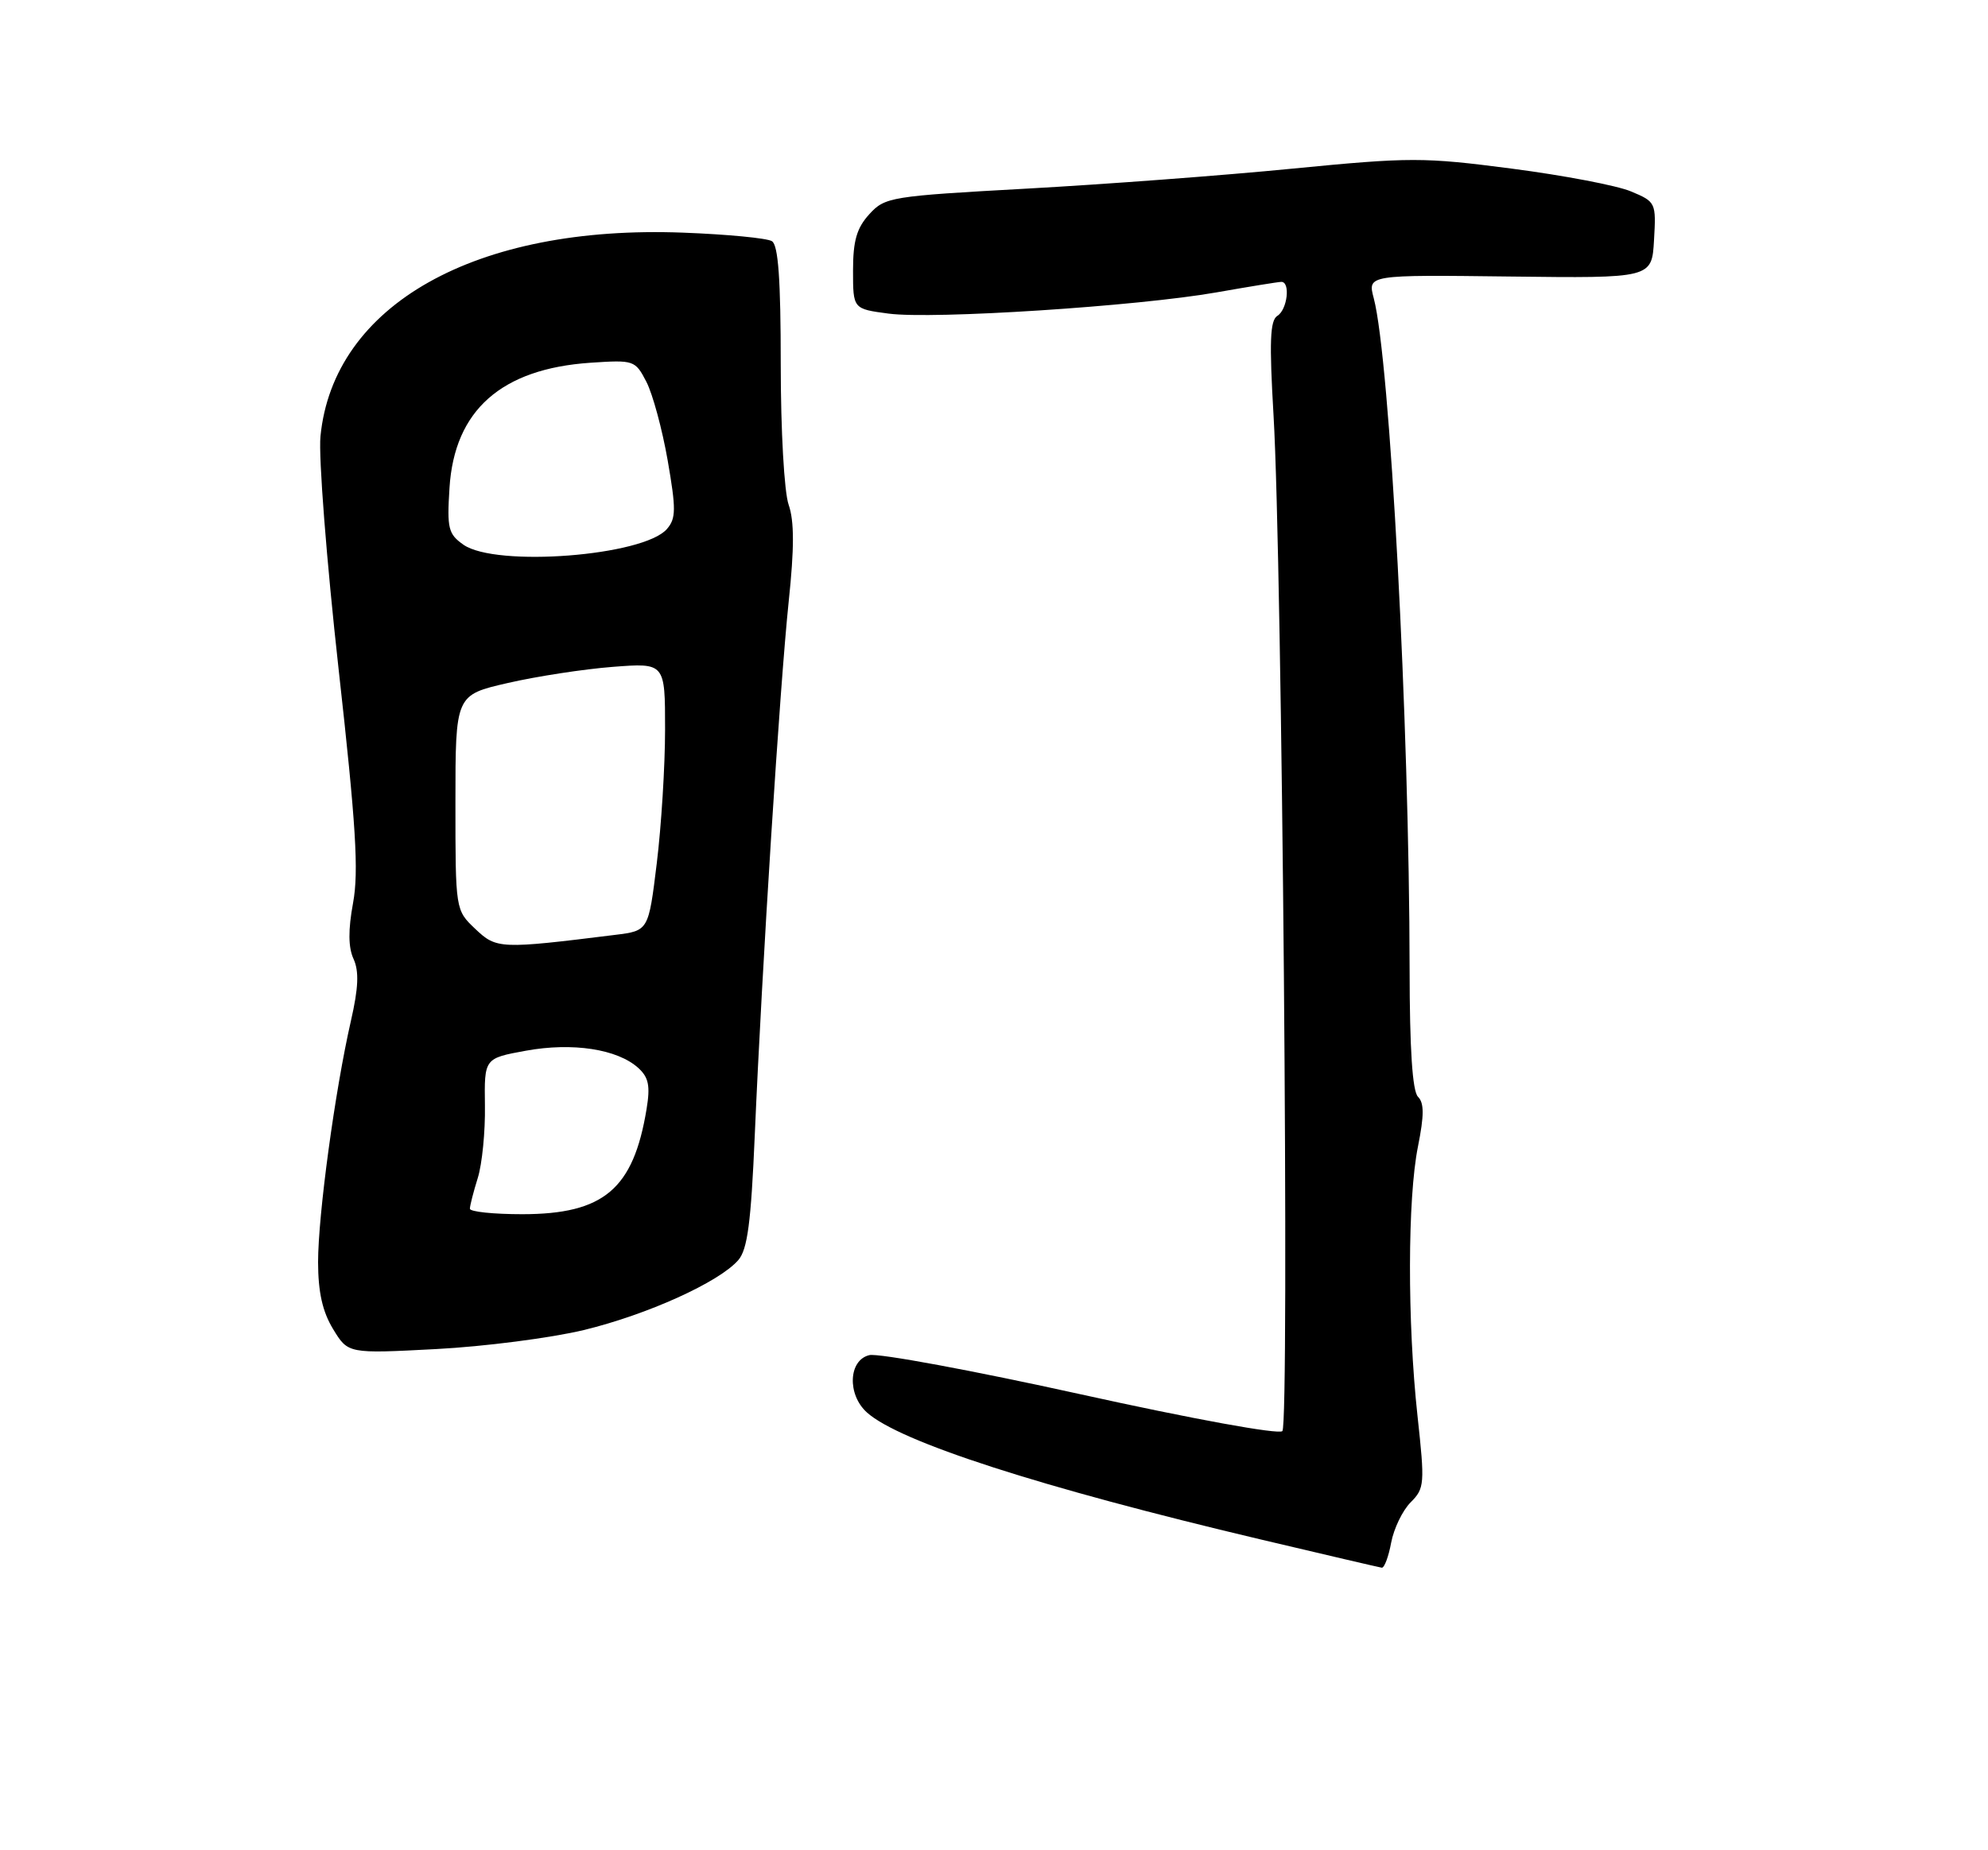 <?xml version="1.0" encoding="UTF-8" standalone="no"?>
<!DOCTYPE svg PUBLIC "-//W3C//DTD SVG 1.1//EN" "http://www.w3.org/Graphics/SVG/1.1/DTD/svg11.dtd" >
<svg xmlns="http://www.w3.org/2000/svg" xmlns:xlink="http://www.w3.org/1999/xlink" version="1.1" viewBox="0 0 275 256">
 <g >
 <path fill="currentColor"
d=" M 192.44 213.44 C 192.81 211.49 194.02 208.98 195.14 207.86 C 197.06 205.94 197.11 205.32 196.08 195.88 C 194.67 182.91 194.70 165.82 196.15 158.62 C 197.01 154.31 197.01 152.61 196.15 151.75 C 195.38 150.98 195.00 145.16 194.99 134.05 C 194.96 100.10 192.27 49.71 190.03 41.26 C 189.17 38.02 189.17 38.02 208.83 38.26 C 228.50 38.50 228.50 38.50 228.80 33.22 C 229.10 28.03 229.05 27.92 225.60 26.48 C 223.68 25.67 216.26 24.26 209.11 23.33 C 196.91 21.74 195.08 21.74 178.81 23.33 C 169.29 24.27 152.72 25.51 142.00 26.10 C 123.19 27.14 122.42 27.26 120.25 29.64 C 118.51 31.55 118.00 33.31 118.00 37.43 C 118.00 42.74 118.00 42.74 122.91 43.39 C 129.07 44.21 157.29 42.38 168.25 40.46 C 172.79 39.66 176.84 39.00 177.25 39.00 C 178.53 39.00 178.08 42.85 176.70 43.70 C 175.68 44.33 175.57 47.27 176.17 57.50 C 177.36 77.63 178.39 197.01 177.39 198.01 C 176.88 198.51 165.02 196.35 149.50 192.92 C 134.65 189.64 121.49 187.20 120.25 187.50 C 117.37 188.19 117.17 192.94 119.91 195.42 C 124.41 199.49 143.85 205.77 174.30 212.98 C 183.21 215.09 190.79 216.86 191.14 216.91 C 191.49 216.96 192.08 215.40 192.44 213.44 Z  M 80.75 184.03 C 89.54 181.90 99.46 177.41 102.12 174.36 C 103.40 172.90 103.89 169.17 104.41 157.00 C 105.40 133.92 107.88 94.90 109.10 83.23 C 109.88 75.84 109.88 72.08 109.09 69.83 C 108.48 68.07 108.00 59.59 108.00 50.41 C 108.00 38.68 107.66 33.91 106.78 33.37 C 106.11 32.95 100.58 32.42 94.50 32.19 C 65.81 31.09 46.11 42.16 44.33 60.38 C 44.05 63.19 45.18 77.65 46.83 92.50 C 49.25 114.17 49.64 120.57 48.84 124.93 C 48.15 128.67 48.17 131.09 48.91 132.69 C 49.68 134.40 49.59 136.68 48.54 141.26 C 46.34 150.88 44.00 168.11 44.00 174.63 C 44.01 178.80 44.61 181.48 46.08 183.90 C 48.15 187.30 48.15 187.30 60.33 186.66 C 67.02 186.31 76.21 185.12 80.75 184.03 Z  M 65.00 167.24 C 65.00 166.83 65.49 164.91 66.09 162.99 C 66.69 161.07 67.14 156.56 67.08 152.97 C 66.99 146.43 66.99 146.43 72.74 145.38 C 79.20 144.20 85.40 145.15 88.29 147.76 C 89.73 149.07 89.97 150.24 89.44 153.45 C 87.62 164.53 83.53 167.99 72.25 168.00 C 68.26 168.00 65.00 167.66 65.00 167.24 Z  M 65.75 128.53 C 63.00 125.92 63.00 125.92 63.00 111.04 C 63.00 96.16 63.00 96.16 70.25 94.50 C 74.24 93.58 80.76 92.58 84.75 92.27 C 92.00 91.71 92.00 91.71 92.00 100.91 C 92.00 105.98 91.48 114.32 90.85 119.45 C 89.71 128.78 89.71 128.78 85.10 129.35 C 69.18 131.33 68.68 131.31 65.75 128.53 Z  M 64.11 75.37 C 62.01 73.89 61.82 73.13 62.18 67.49 C 62.86 56.77 69.34 51.03 81.67 50.19 C 87.70 49.79 87.87 49.84 89.42 52.84 C 90.29 54.53 91.61 59.41 92.36 63.70 C 93.53 70.45 93.52 71.73 92.26 73.19 C 89.03 76.93 68.61 78.51 64.11 75.37 Z "/>
</g>
</svg>